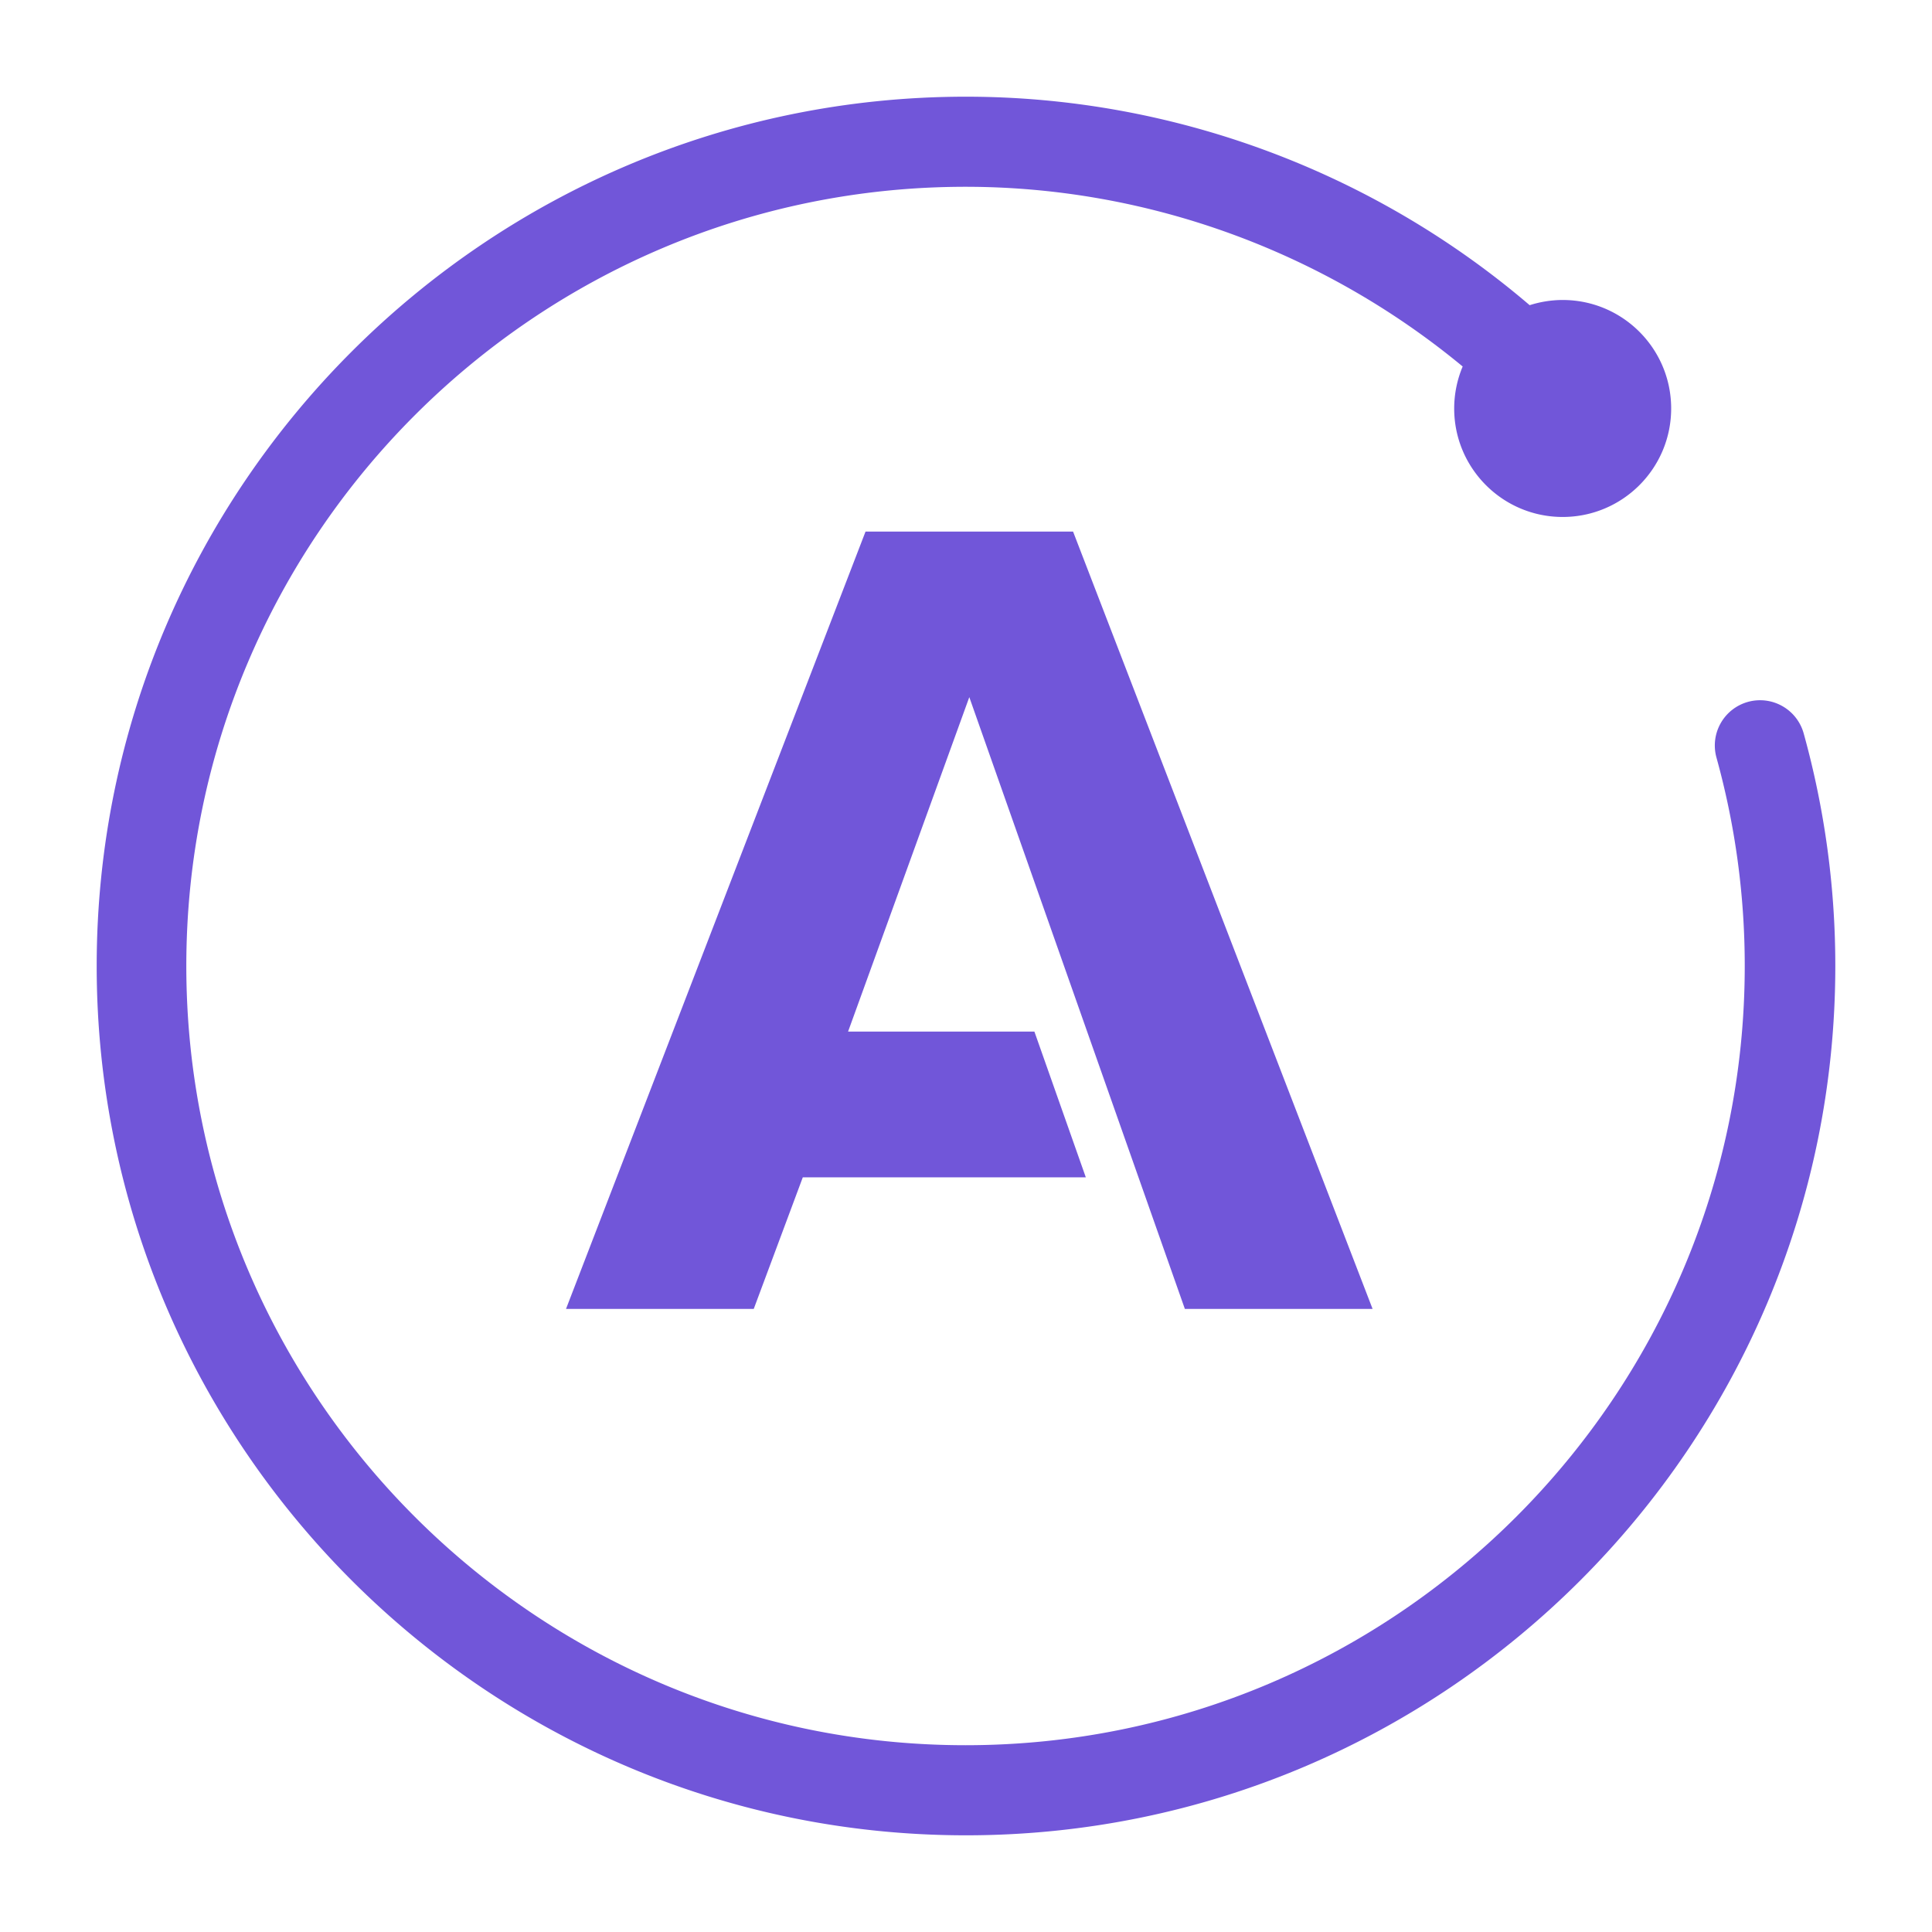 <?xml version="1.0" encoding="UTF-8" standalone="no"?>
<svg
        width="40"
        height="40"
        viewBox="0 0 4.096 4.096"
        preserveAspectRatio="xMidYMid"
        version="1.1"
        id="svg909"
        xmlns="http://www.w3.org/2000/svg"
>
  <defs
          id="defs913"/>
  <path
          d="m 2.512,2.775 h 0.398 L 2.275,1.127 H 1.835 L 1.2,2.775 h 0.398 l 0.104,-0.279 h 0.6 L 2.193,2.187 H 1.798 L 2.055,1.478 Z M 3.824,1.555 a 0.096,0.096 0 0 0 -0.118,-0.067 0.096,0.096 0 0 0 -0.067,0.118 1.651,1.651 0 0 1 0.06,0.442 c 0,0.911 -0.741,1.652 -1.652,1.652 -0.911,0 -1.652,-0.741 -1.652,-1.652 0,-0.911 0.741,-1.652 1.652,-1.652 0.386,0 0.759,0.137 1.054,0.381 a 0.23,0.23 0 0 0 -0.018,0.089 c 0,0.127 0.103,0.23 0.23,0.23 0.127,0 0.23,-0.103 0.23,-0.23 0,-0.127 -0.103,-0.23 -0.23,-0.23 -0.024,0 -0.048,0.004 -0.07,0.011 C 2.912,0.364 2.487,0.205 2.048,0.205 c -1.016,0 -1.843,0.827 -1.843,1.843 0,1.016 0.827,1.843 1.843,1.843 1.016,0 1.843,-0.827 1.843,-1.843 A 1.842,1.842 0 0 0 3.824,1.555 Z"
          fill="#7156d9"
          id="path907"
          style="stroke-width:3"/>
</svg>
